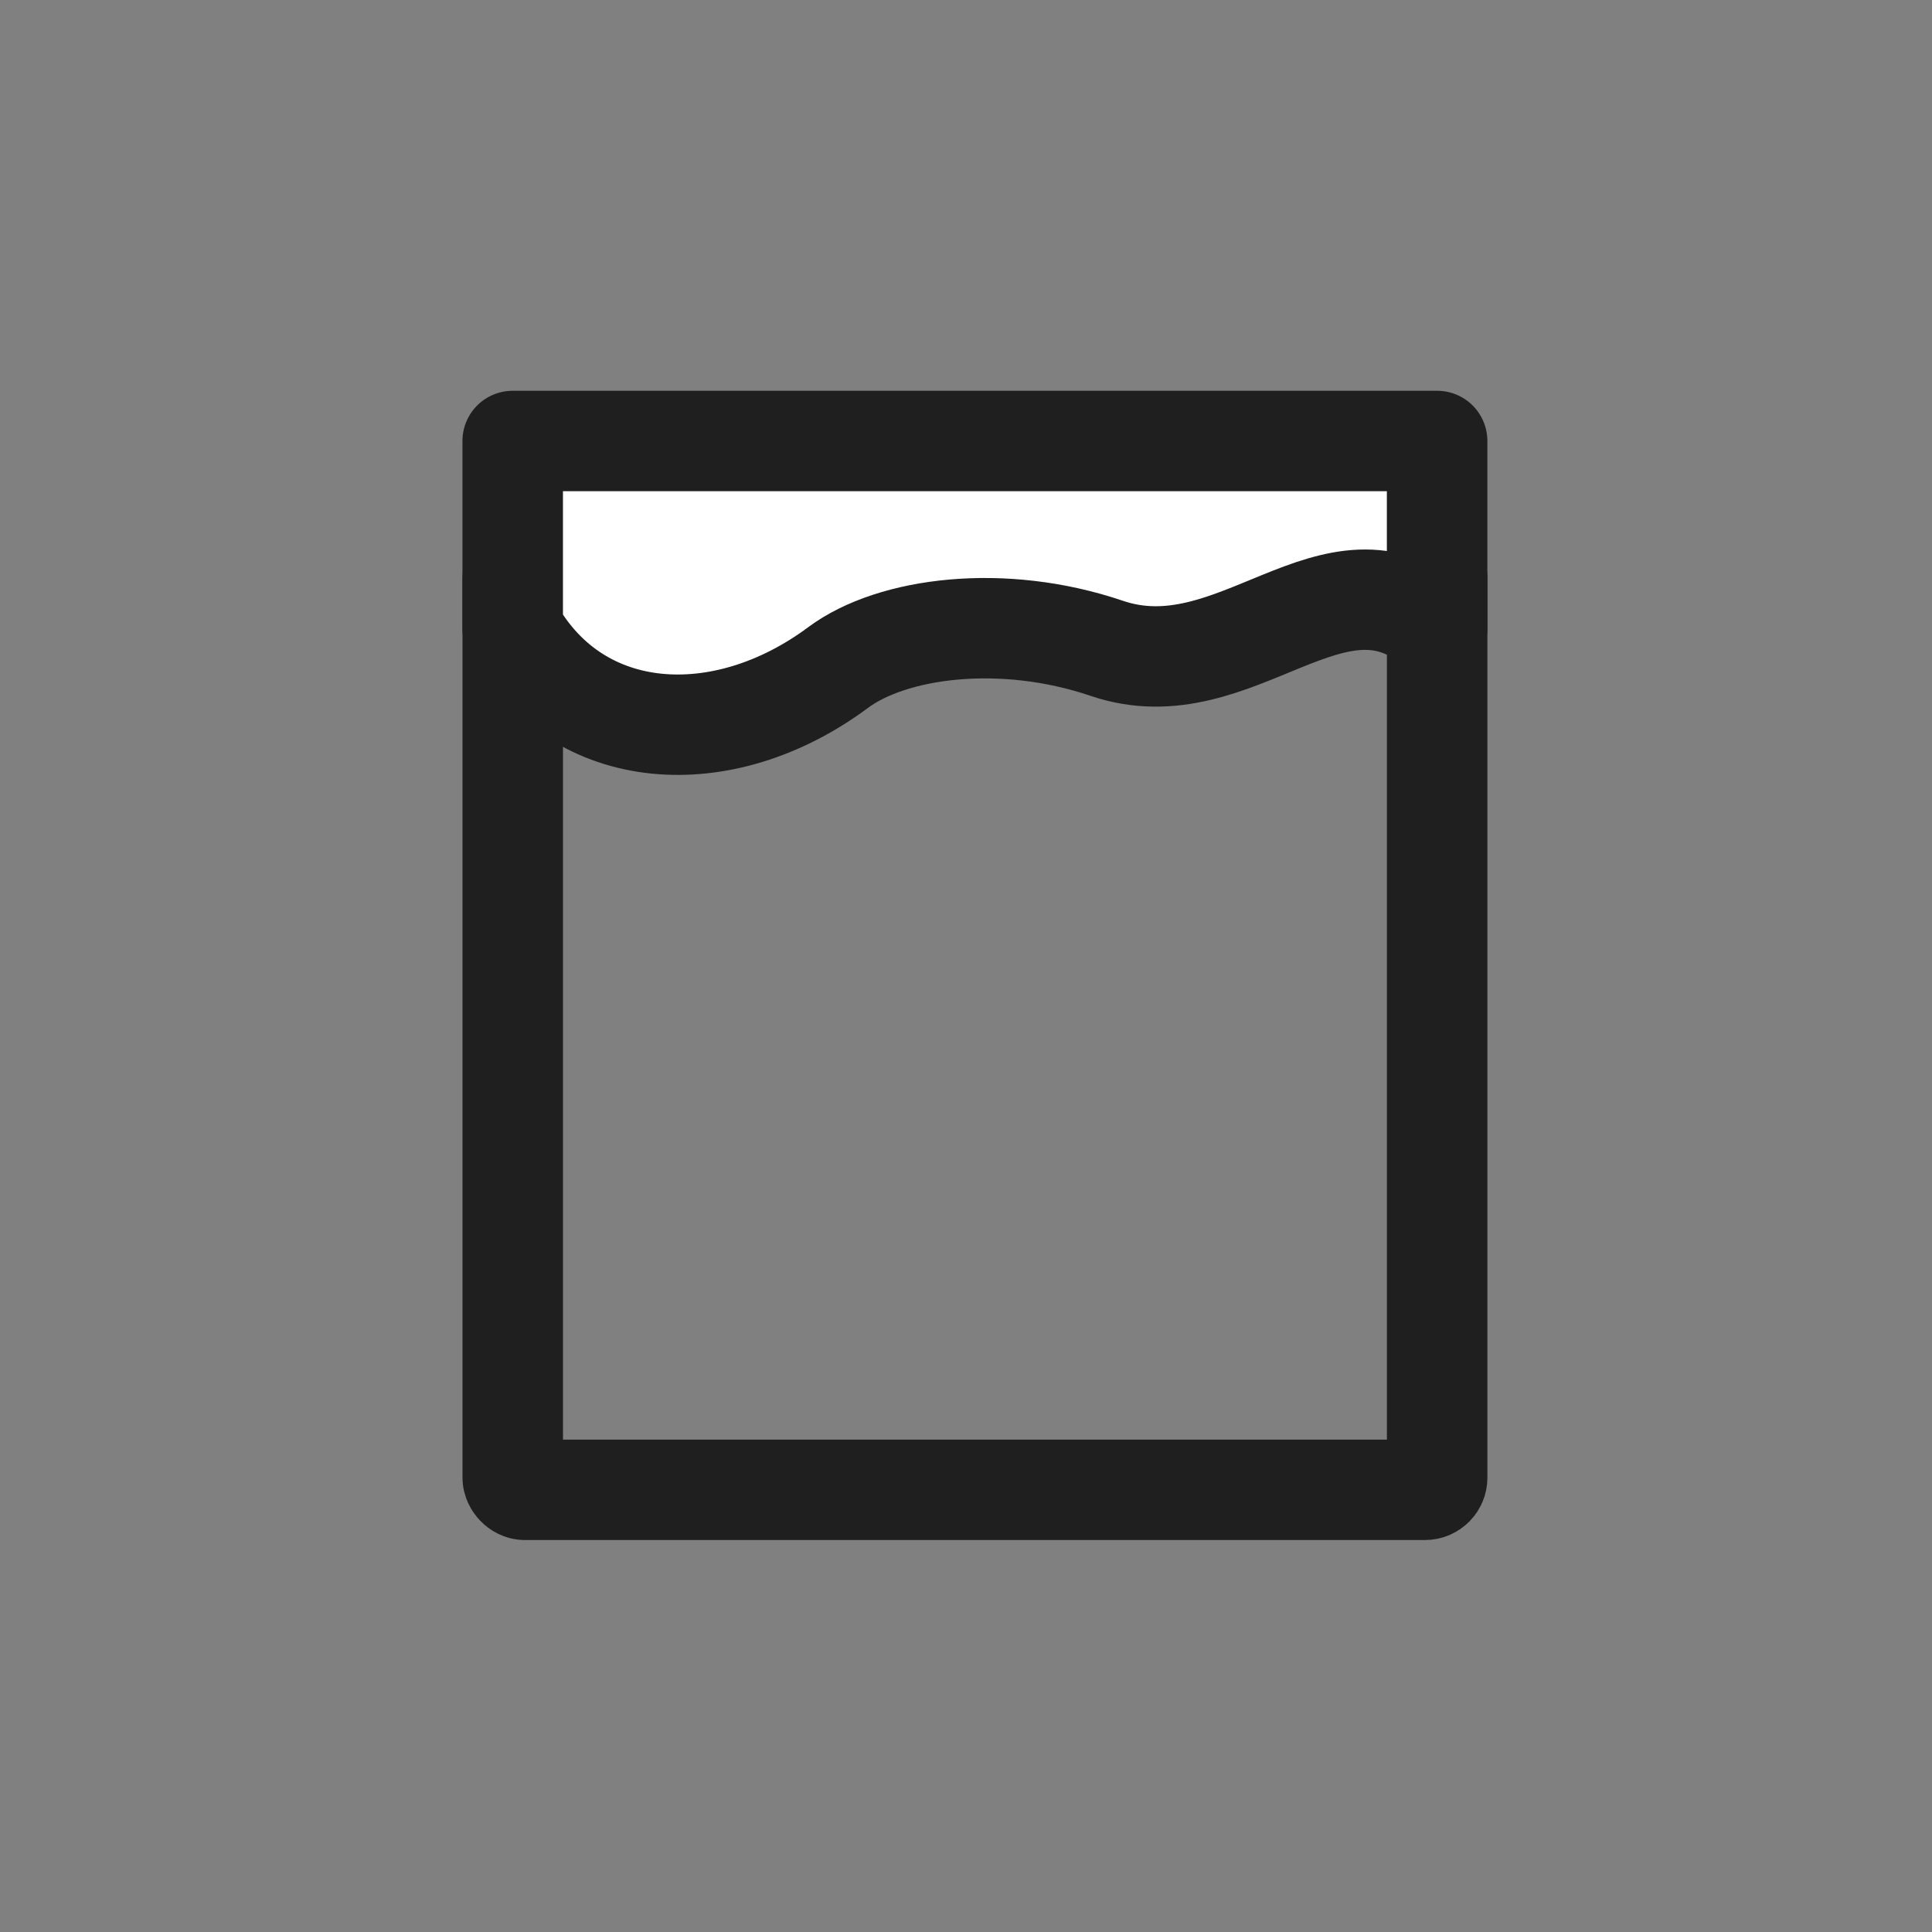 <?xml version="1.0" encoding="UTF-8" standalone="no"?>
<!-- Created with Inkscape (http://www.inkscape.org/) -->

<svg
   xmlns:dc="http://purl.org/dc/elements/1.1/"
   xmlns:cc="http://creativecommons.org/ns#"
   xmlns:rdf="http://www.w3.org/1999/02/22-rdf-syntax-ns#"
   xmlns:svg="http://www.w3.org/2000/svg"
   xmlns="http://www.w3.org/2000/svg"
   xmlns:sodipodi="http://sodipodi.sourceforge.net/DTD/sodipodi-0.dtd"
   xmlns:inkscape="http://www.inkscape.org/namespaces/inkscape"
   width="50.888mm"
   height="50.888mm"
   viewBox="0 0 50.888 50.888"
   version="1.1"
   id="svg1334"
   inkscape:version="0.92.2 2405546, 2018-03-11"
   sodipodi:docname="paint-bucket.svg">
  <rect x="0" y="0" width="50.888" height="50.888" fill="#808080" stroke="none"/>
  <defs
     id="defs1328" />
  <sodipodi:namedview
     id="base"
     pagecolor="#ffffff"
     bordercolor="#666666"
     borderopacity="1.0"
     inkscape:pageopacity="0.0"
     inkscape:pageshadow="2"
     inkscape:zoom="1.1689453"
     inkscape:cx="90.672781"
     inkscape:cy="72.734609"
     inkscape:document-units="mm"
     inkscape:current-layer="layer1"
     showgrid="false"
     inkscape:window-width="1900"
     inkscape:window-height="1016"
     inkscape:window-x="10"
     inkscape:window-y="32"
     inkscape:window-maximized="0"
     fit-margin-top="0"
     fit-margin-left="0"
     fit-margin-right="0"
     fit-margin-bottom="0" />
  <g
     inkscape:label="Layer 1"
     inkscape:groupmode="layer"
     id="layer1"
     transform="translate(-9.866,-80.975)">
    <rect
       ry="0.319"
       rx="0.319"
       y="80.975"
       x="9.866"
       height="50.888"
       width="50.888"
       id="rect1260"
       style="opacity:1;fill:none;fill-opacity:1;stroke:none;stroke-width:2.646;stroke-linecap:round;stroke-linejoin:round;stroke-miterlimit:4;stroke-dasharray:none;stroke-opacity:1;paint-order:markers fill stroke" />
    <g
       id="g1452"
       transform="matrix(1.034,0,0,1.033,-702.935,49.049)"
       style="stroke-width:0.968">
      <rect
         ry="0.309"
         rx="0.309"
         y="45.346"
         x="702.424"
         height="23.548"
         width="23.548"
         id="rect1448"
         style="opacity:1;fill:none;fill-opacity:1;stroke:#1f1f1f;stroke-width:2.56;stroke-linecap:round;stroke-linejoin:round;stroke-miterlimit:4;stroke-dasharray:none;stroke-dashoffset:22.001;stroke-opacity:1;paint-order:markers fill stroke" />
      <path
         sodipodi:nodetypes="cccsscc"
         inkscape:connector-curvature="0"
         id="path1450"
         d="m 702.423,42.15 h 23.548 v 4.784 c -2.622,-2.301 -5.113,1.625 -8.413,0.504 -2.659,-0.904 -5.468,-0.537 -6.846,0.489 -2.932,2.183 -6.63,1.964 -8.289,-0.992 z"
         style="opacity:1;fill:#ffffff;fill-opacity:1;stroke:#1f1f1f;stroke-width:2.56;stroke-linecap:round;stroke-linejoin:round;stroke-miterlimit:4;stroke-dasharray:none;stroke-dashoffset:22.001;stroke-opacity:1;paint-order:markers fill stroke" />
    </g>
  </g>
</svg>
